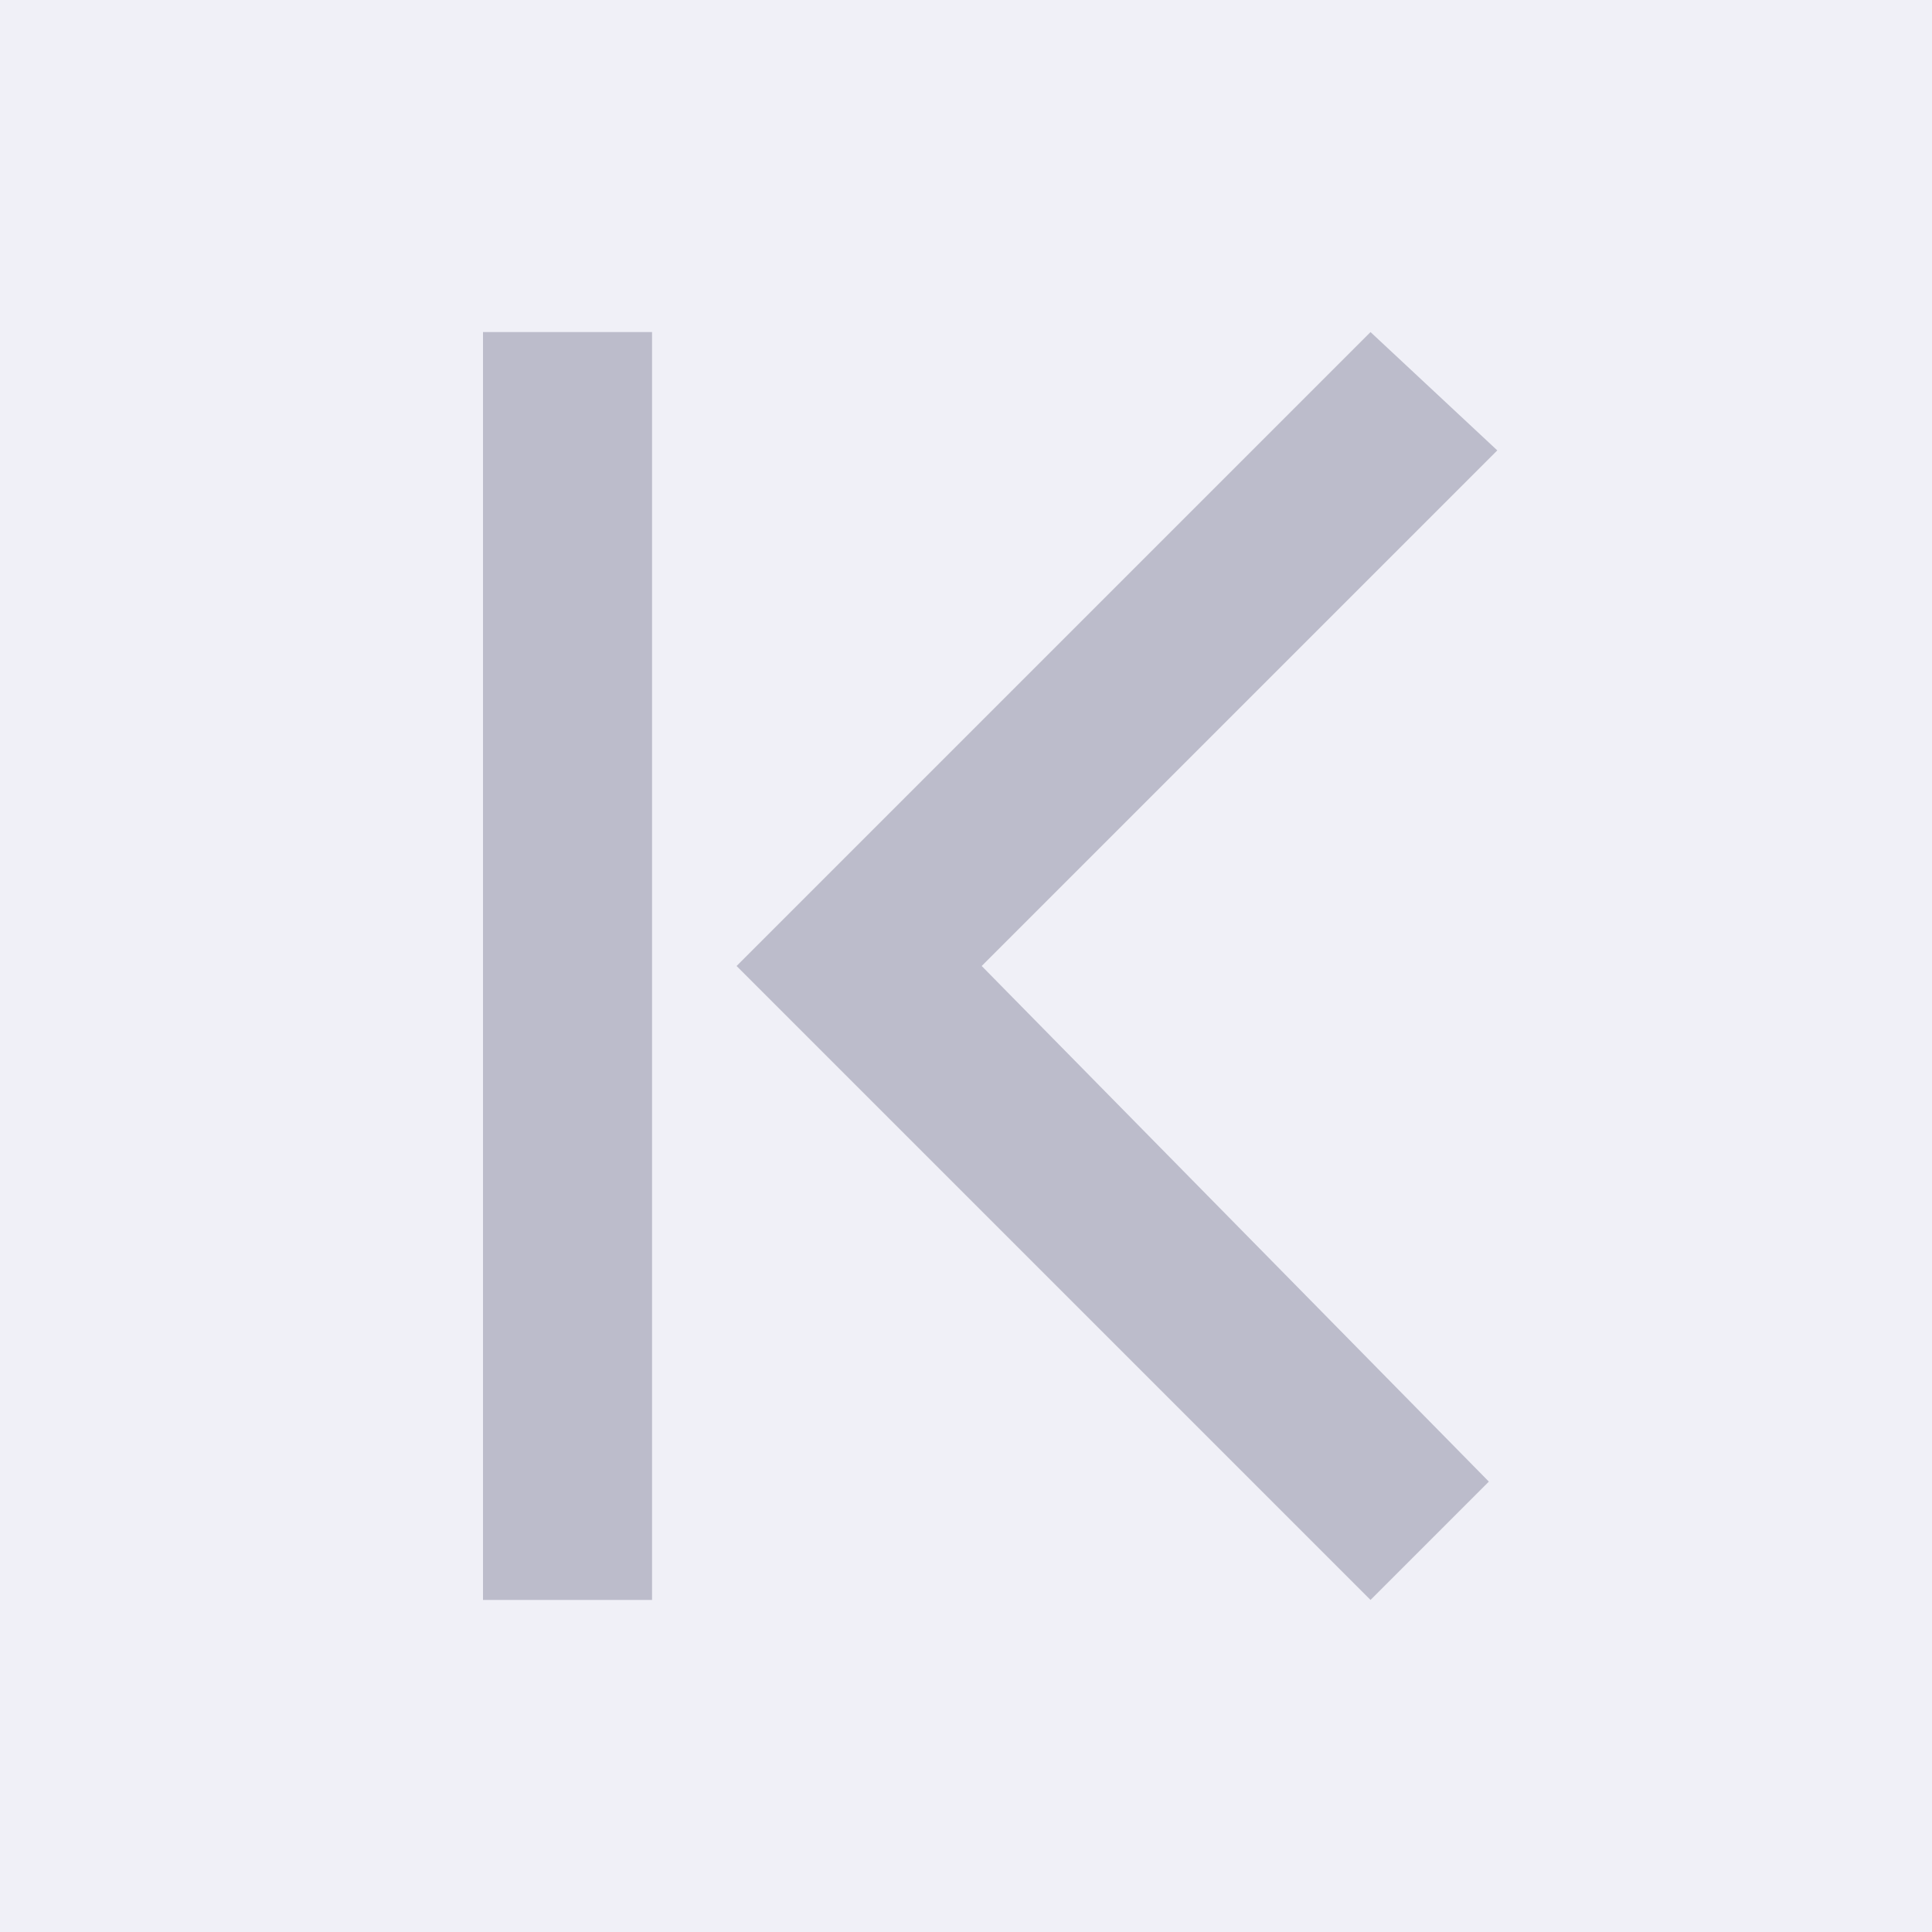 <svg xmlns="http://www.w3.org/2000/svg" xmlns:xlink="http://www.w3.org/1999/xlink" width="32" height="32" viewBox="0 0 32 32">
  <defs>
    <style>
      .cls-1 {
        fill: none;
      }

      .cls-2 {
        fill: #f0f0f7;
      }

      .cls-3 {
        clip-path: url(#clip-path);
      }

      .cls-4 {
        fill: #bcbccb;
      }
    </style>
    <clipPath id="clip-path">
      <rect class="cls-1" width="24" height="24"/>
    </clipPath>
  </defs>
  <g id="首页" transform="translate(-134 -425)">
    <rect id="矩形_1899" data-name="矩形 1899" class="cls-2" width="32" height="32" transform="translate(134 425)"/>
    <g id="组件_88_1" data-name="组件 88 – 1" class="cls-3" transform="translate(138 429)">
      <rect id="矩形_1893" data-name="矩形 1893" class="cls-1" width="24" height="24"/>
      <path id="路径_1564" data-name="路径 1564" class="cls-4" d="M264.26,181.167l8.54-8.54-2.1-1.96-10.5,10.5,10.5,10.5,1.96-1.96Zm-5.46-10.5H256v21h2.8v-21Z" transform="translate(-252 -169.167)"/>
    </g>
  </g>
</svg>
